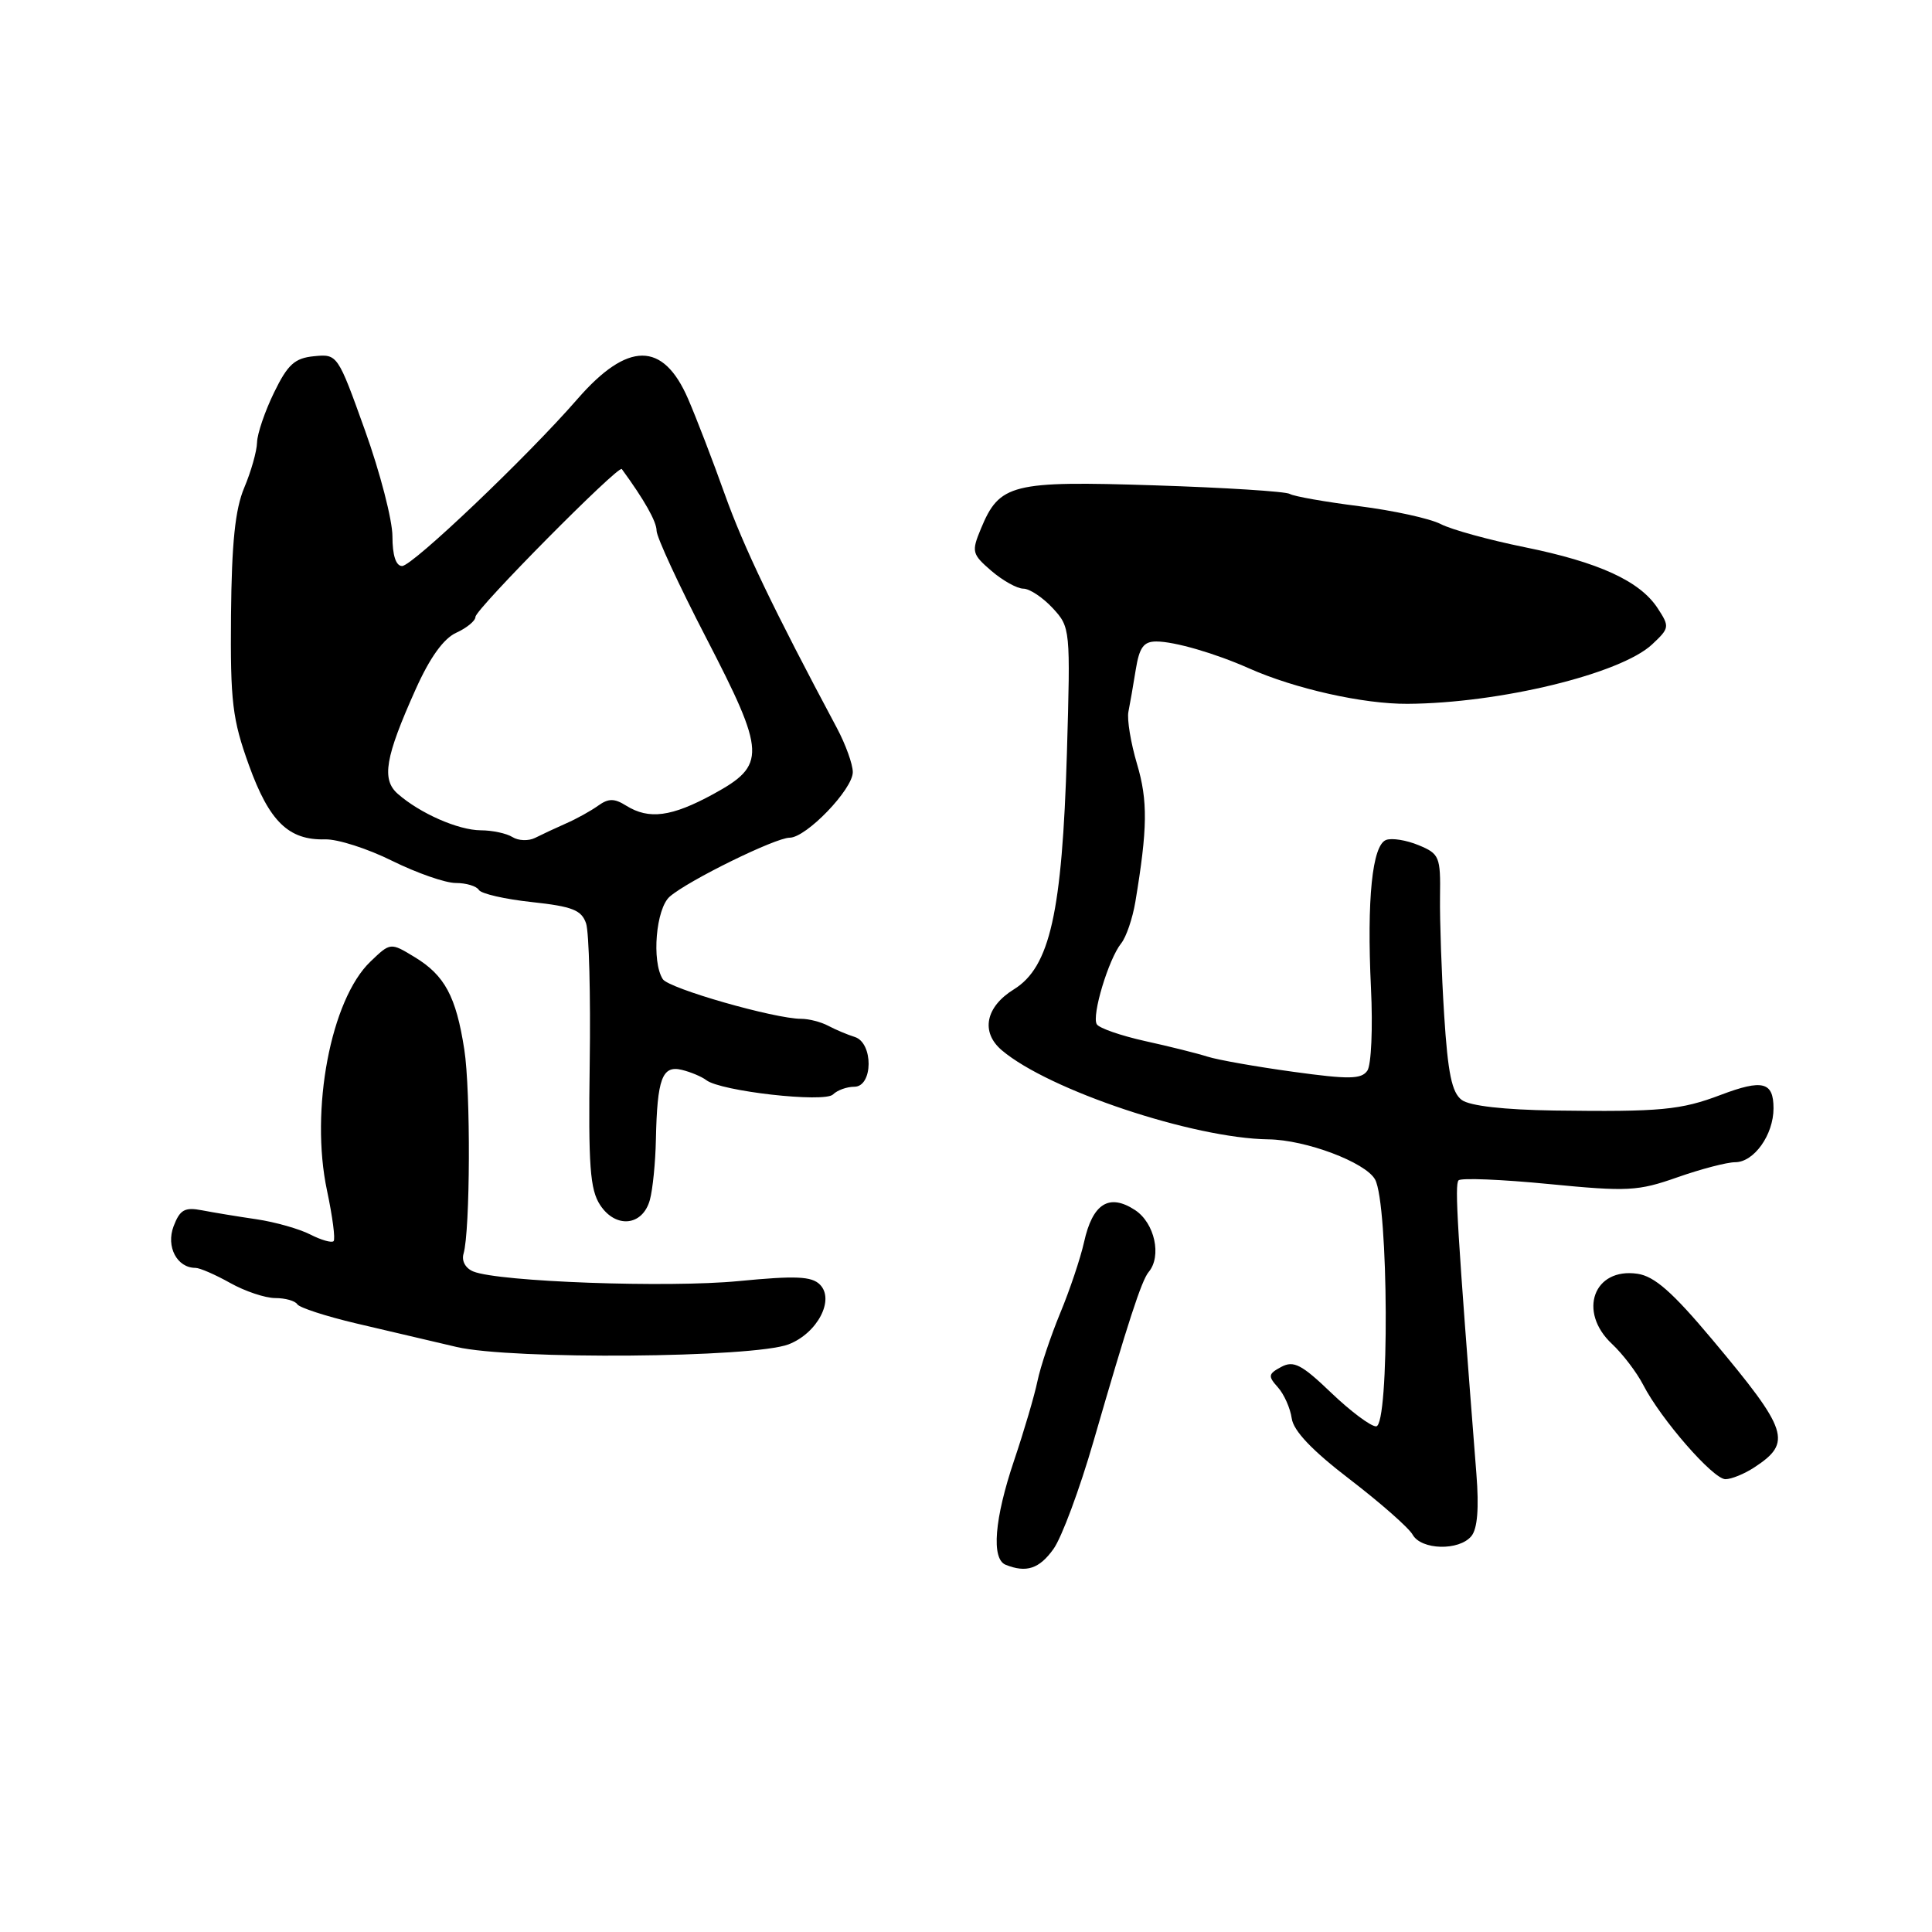 <?xml version="1.0" encoding="UTF-8" standalone="no"?>
<!DOCTYPE svg PUBLIC "-//W3C//DTD SVG 1.1//EN" "http://www.w3.org/Graphics/SVG/1.1/DTD/svg11.dtd" >
<svg xmlns="http://www.w3.org/2000/svg" xmlns:xlink="http://www.w3.org/1999/xlink" version="1.1" viewBox="0 0 256 256">
 <g >
 <path fill="currentColor"
d=" M 139.59 205.25 C 140.68 203.74 143.06 197.32 144.89 191.00 C 149.44 175.27 151.26 169.67 152.20 168.55 C 153.97 166.45 153.00 162.05 150.40 160.34 C 146.96 158.09 144.77 159.47 143.64 164.60 C 143.16 166.74 141.74 170.97 140.48 174.00 C 139.23 177.03 137.87 181.07 137.47 183.00 C 137.07 184.93 135.68 189.65 134.38 193.50 C 131.77 201.23 131.33 206.56 133.25 207.34 C 135.99 208.44 137.71 207.88 139.59 205.25 Z  M 194.96 203.55 C 195.77 202.57 195.99 199.85 195.63 195.30 C 193.09 162.82 192.73 156.94 193.27 156.40 C 193.61 156.06 198.99 156.28 205.23 156.89 C 215.68 157.91 217.03 157.84 222.26 156.00 C 225.39 154.90 228.84 154.00 229.92 154.00 C 232.41 154.00 235.00 150.37 235.00 146.86 C 235.00 143.35 233.56 142.98 228.03 145.07 C 222.71 147.09 220.07 147.34 205.94 147.15 C 199.28 147.05 194.76 146.54 193.69 145.75 C 192.38 144.78 191.85 142.23 191.36 134.50 C 191.01 129.00 190.77 121.96 190.81 118.85 C 190.89 113.51 190.73 113.13 187.97 111.99 C 186.35 111.32 184.42 111.01 183.66 111.30 C 181.83 112.00 181.10 119.13 181.66 130.92 C 181.92 136.19 181.70 141.12 181.18 141.87 C 180.39 143.01 178.76 143.04 171.37 142.02 C 166.49 141.35 161.38 140.45 160.00 140.01 C 158.62 139.57 154.89 138.64 151.70 137.94 C 148.52 137.23 145.65 136.24 145.33 135.72 C 144.63 134.58 146.89 127.08 148.56 125.00 C 149.23 124.17 150.07 121.70 150.44 119.50 C 152.06 109.77 152.11 106.10 150.66 101.23 C 149.83 98.43 149.32 95.32 149.52 94.32 C 149.72 93.32 150.16 90.81 150.49 88.75 C 150.97 85.78 151.53 85.00 153.22 85.00 C 155.62 85.00 161.00 86.56 165.50 88.56 C 171.59 91.27 180.67 93.30 186.50 93.26 C 198.71 93.19 214.74 89.29 218.91 85.39 C 221.23 83.22 221.25 83.04 219.64 80.58 C 217.29 76.99 211.86 74.50 202.00 72.50 C 197.32 71.55 192.33 70.18 190.90 69.44 C 189.46 68.70 184.60 67.64 180.08 67.07 C 175.57 66.50 171.44 65.77 170.91 65.45 C 170.38 65.12 162.31 64.61 152.98 64.31 C 134.04 63.70 132.44 64.10 129.97 70.07 C 128.71 73.11 128.79 73.42 131.37 75.65 C 132.88 76.94 134.78 78.00 135.60 78.00 C 136.42 78.00 138.17 79.16 139.48 80.57 C 141.83 83.11 141.85 83.31 141.37 99.82 C 140.74 120.92 139.12 128.14 134.35 131.09 C 130.58 133.42 129.92 136.77 132.75 139.17 C 138.98 144.45 158.10 150.83 168.07 150.97 C 173.03 151.03 180.93 154.01 182.20 156.28 C 184.00 159.52 184.13 189.00 182.34 189.00 C 181.62 189.00 178.94 186.99 176.38 184.54 C 172.47 180.79 171.41 180.25 169.78 181.12 C 168.04 182.05 167.99 182.34 169.33 183.83 C 170.15 184.75 170.97 186.60 171.16 187.94 C 171.39 189.60 173.87 192.21 178.88 196.04 C 182.93 199.15 186.67 202.44 187.18 203.35 C 188.32 205.39 193.32 205.52 194.96 203.55 Z  M 232.45 194.44 C 237.51 191.13 237.00 189.57 226.87 177.48 C 221.62 171.22 219.23 169.11 216.97 168.78 C 211.17 167.93 209.03 173.81 213.60 178.08 C 215.02 179.41 216.88 181.85 217.73 183.50 C 220.08 188.06 227.00 196.00 228.63 196.00 C 229.42 196.00 231.14 195.30 232.45 194.44 Z  M 104.50 178.13 C 108.31 176.65 110.64 172.21 108.64 170.21 C 107.54 169.11 105.42 169.02 97.88 169.75 C 88.52 170.66 66.10 169.85 62.72 168.48 C 61.68 168.06 61.14 167.08 61.42 166.13 C 62.31 163.10 62.38 144.54 61.52 139.05 C 60.43 132.03 58.93 129.24 54.96 126.83 C 51.74 124.87 51.74 124.87 49.08 127.42 C 43.83 132.45 41.06 147.07 43.33 157.75 C 44.06 161.19 44.46 164.21 44.20 164.46 C 43.95 164.71 42.57 164.32 41.12 163.58 C 39.68 162.84 36.48 161.93 34.00 161.56 C 31.52 161.20 28.26 160.66 26.76 160.37 C 24.47 159.93 23.84 160.29 23.00 162.49 C 21.98 165.19 23.45 168.00 25.90 168.00 C 26.47 168.00 28.54 168.90 30.50 170.00 C 32.46 171.10 35.15 172.00 36.47 172.00 C 37.80 172.00 39.11 172.37 39.39 172.82 C 39.67 173.27 43.18 174.41 47.20 175.36 C 51.21 176.30 57.20 177.71 60.50 178.48 C 67.81 180.19 99.84 179.93 104.50 178.13 Z  M 86.11 159.00 C 86.49 157.62 86.85 154.03 86.91 151.00 C 87.08 142.92 87.74 141.13 90.34 141.76 C 91.53 142.05 92.98 142.66 93.58 143.12 C 95.48 144.60 109.25 146.15 110.38 145.02 C 110.94 144.46 112.21 144.00 113.20 144.00 C 115.70 144.00 115.74 138.17 113.25 137.40 C 112.29 137.10 110.72 136.44 109.76 135.93 C 108.81 135.42 107.19 135.00 106.17 135.00 C 102.65 135.00 88.60 130.98 87.82 129.74 C 86.32 127.38 86.92 120.38 88.75 118.80 C 91.22 116.66 102.75 111.00 104.63 111.00 C 106.83 111.00 113.00 104.59 113.00 102.31 C 113.00 101.27 112.05 98.64 110.89 96.46 C 102.49 80.73 98.52 72.45 96.04 65.50 C 94.47 61.10 92.28 55.40 91.17 52.84 C 87.86 45.20 83.17 45.22 76.50 52.89 C 69.91 60.47 54.65 75.00 53.28 75.00 C 52.46 75.00 52.00 73.59 52.00 71.07 C 52.00 68.92 50.36 62.59 48.36 57.02 C 44.75 46.95 44.71 46.90 41.62 47.20 C 39.05 47.45 38.13 48.28 36.32 52.00 C 35.11 54.48 34.09 57.46 34.06 58.63 C 34.03 59.80 33.26 62.50 32.36 64.63 C 31.16 67.48 30.70 71.92 30.61 81.50 C 30.51 93.00 30.79 95.30 32.98 101.38 C 35.68 108.86 38.24 111.35 43.08 111.22 C 44.72 111.17 48.72 112.45 51.97 114.07 C 55.23 115.68 59.01 117.00 60.38 117.00 C 61.76 117.00 63.14 117.41 63.45 117.92 C 63.76 118.43 66.93 119.15 70.48 119.53 C 75.85 120.11 77.06 120.59 77.66 122.36 C 78.05 123.54 78.27 131.86 78.14 140.86 C 77.95 154.47 78.18 157.63 79.52 159.67 C 81.59 162.82 85.15 162.46 86.11 159.00 Z  M 67.91 110.92 C 67.13 110.43 65.24 110.02 63.70 110.02 C 60.72 110.00 55.66 107.78 52.71 105.19 C 50.53 103.28 51.03 100.35 55.08 91.33 C 56.96 87.13 58.78 84.60 60.46 83.84 C 61.86 83.20 63.00 82.26 63.00 81.74 C 63.00 80.73 81.97 61.57 82.39 62.15 C 85.38 66.24 87.00 69.11 87.00 70.32 C 87.00 71.15 89.95 77.53 93.56 84.50 C 101.50 99.85 101.57 101.37 94.50 105.23 C 88.98 108.24 85.99 108.63 82.98 106.76 C 81.40 105.77 80.64 105.77 79.25 106.76 C 78.29 107.45 76.38 108.51 75.00 109.11 C 73.62 109.72 71.78 110.58 70.91 111.02 C 70.04 111.46 68.69 111.41 67.91 110.92 Z "/>
</g>
</svg>